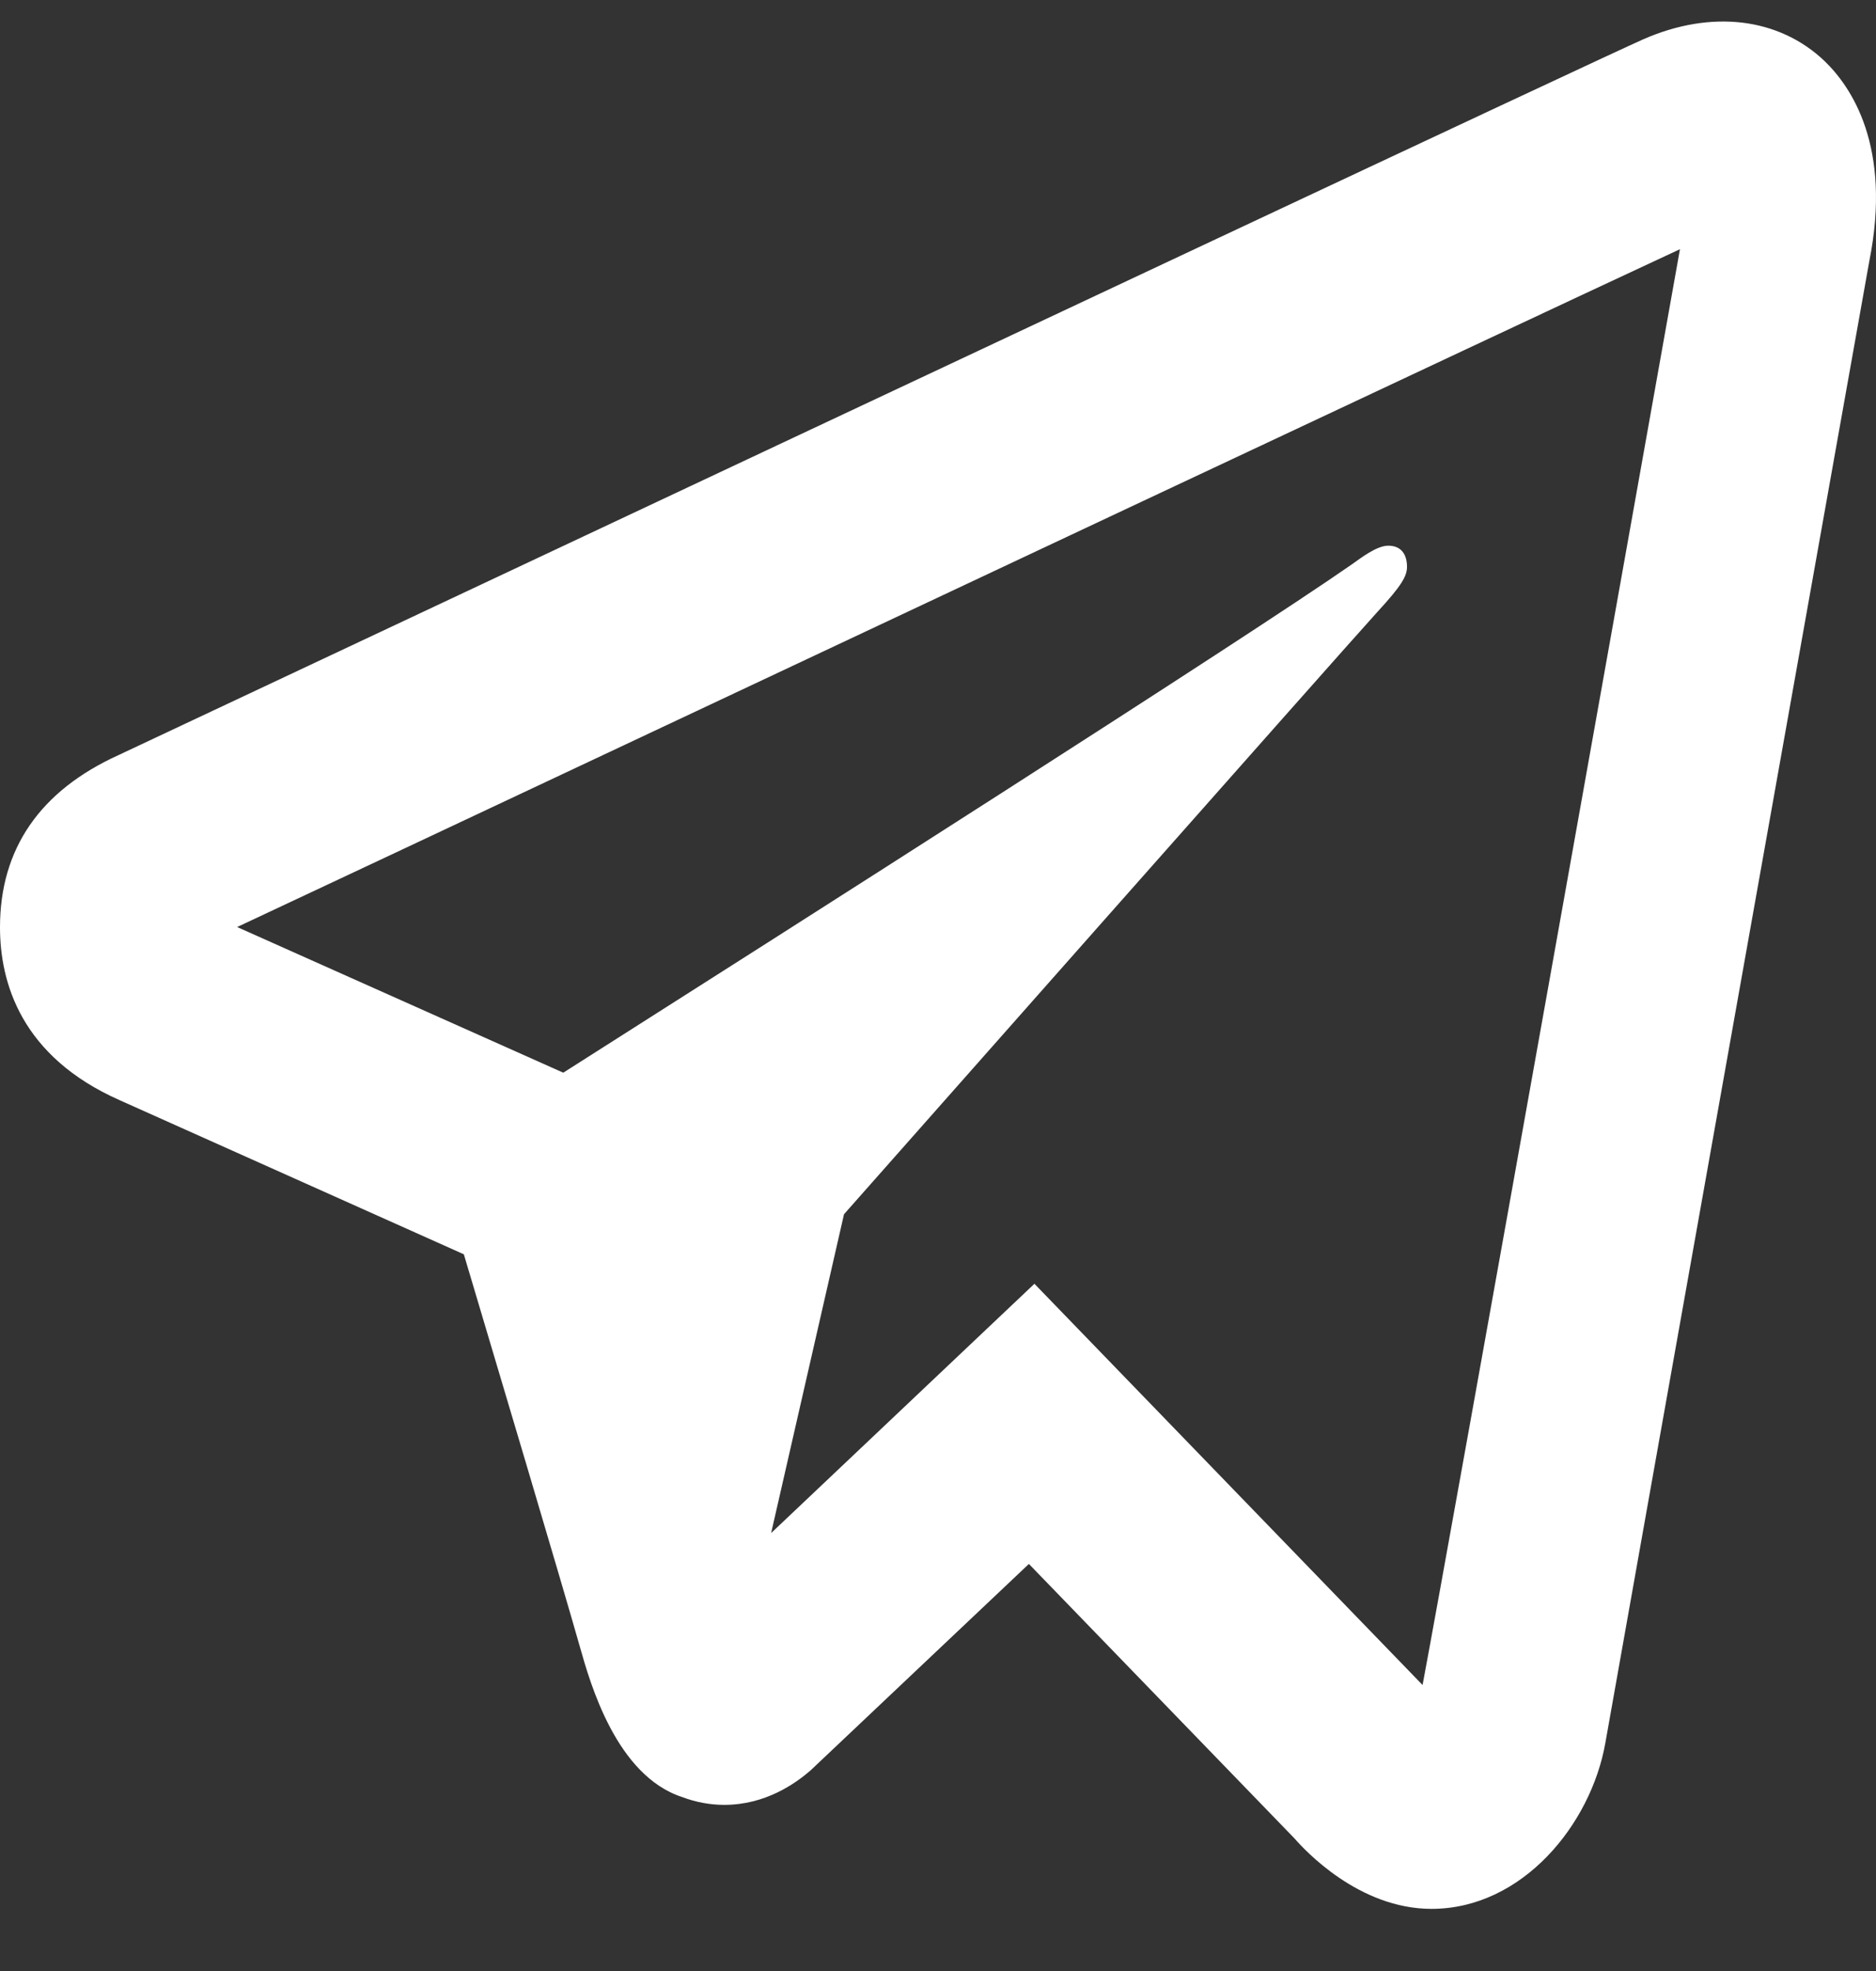 <svg width="20" height="21" viewBox="0 0 20 21" fill="none" xmlns="http://www.w3.org/2000/svg">
<rect x="0" y="0" width="20" height="21" fill="#333333" stroke="none"/>
<path d="M18.573 0.241C18.24 0.202 17.879 0.26 17.516 0.42C17.066 0.618 10.013 3.932 3.438 7.023L1.266 8.044C0.425 8.425 0 9.045 0 9.88C0 10.464 0.221 11.256 1.278 11.723L4.945 13.364C5.262 14.427 5.998 16.894 6.183 17.549C6.293 17.938 6.571 18.918 7.273 19.147C7.417 19.201 7.568 19.23 7.721 19.23C8.164 19.23 8.483 18.999 8.639 18.865L10.969 16.663L13.8 19.587C13.909 19.712 14.486 20.338 15.261 20.338C16.229 20.338 16.962 19.439 17.115 18.568C17.198 18.091 19.928 2.783 19.928 2.786C20.174 1.558 19.733 0.921 19.45 0.649C19.207 0.418 18.905 0.281 18.573 0.241ZM17.91 2.655C17.533 4.766 15.478 16.292 15.166 17.953L11.028 13.678L8.221 16.334L8.998 12.937C8.998 12.937 14.362 6.872 14.685 6.519C14.945 6.237 15 6.137 15 6.039C15 5.908 14.939 5.814 14.8 5.814C14.675 5.814 14.505 5.948 14.415 6.011C13.272 6.807 8.402 9.906 6.005 11.429L2.528 9.877L4.216 9.085C8.516 7.063 16.174 3.461 17.91 2.655Z" fill="white"/>
</svg>
